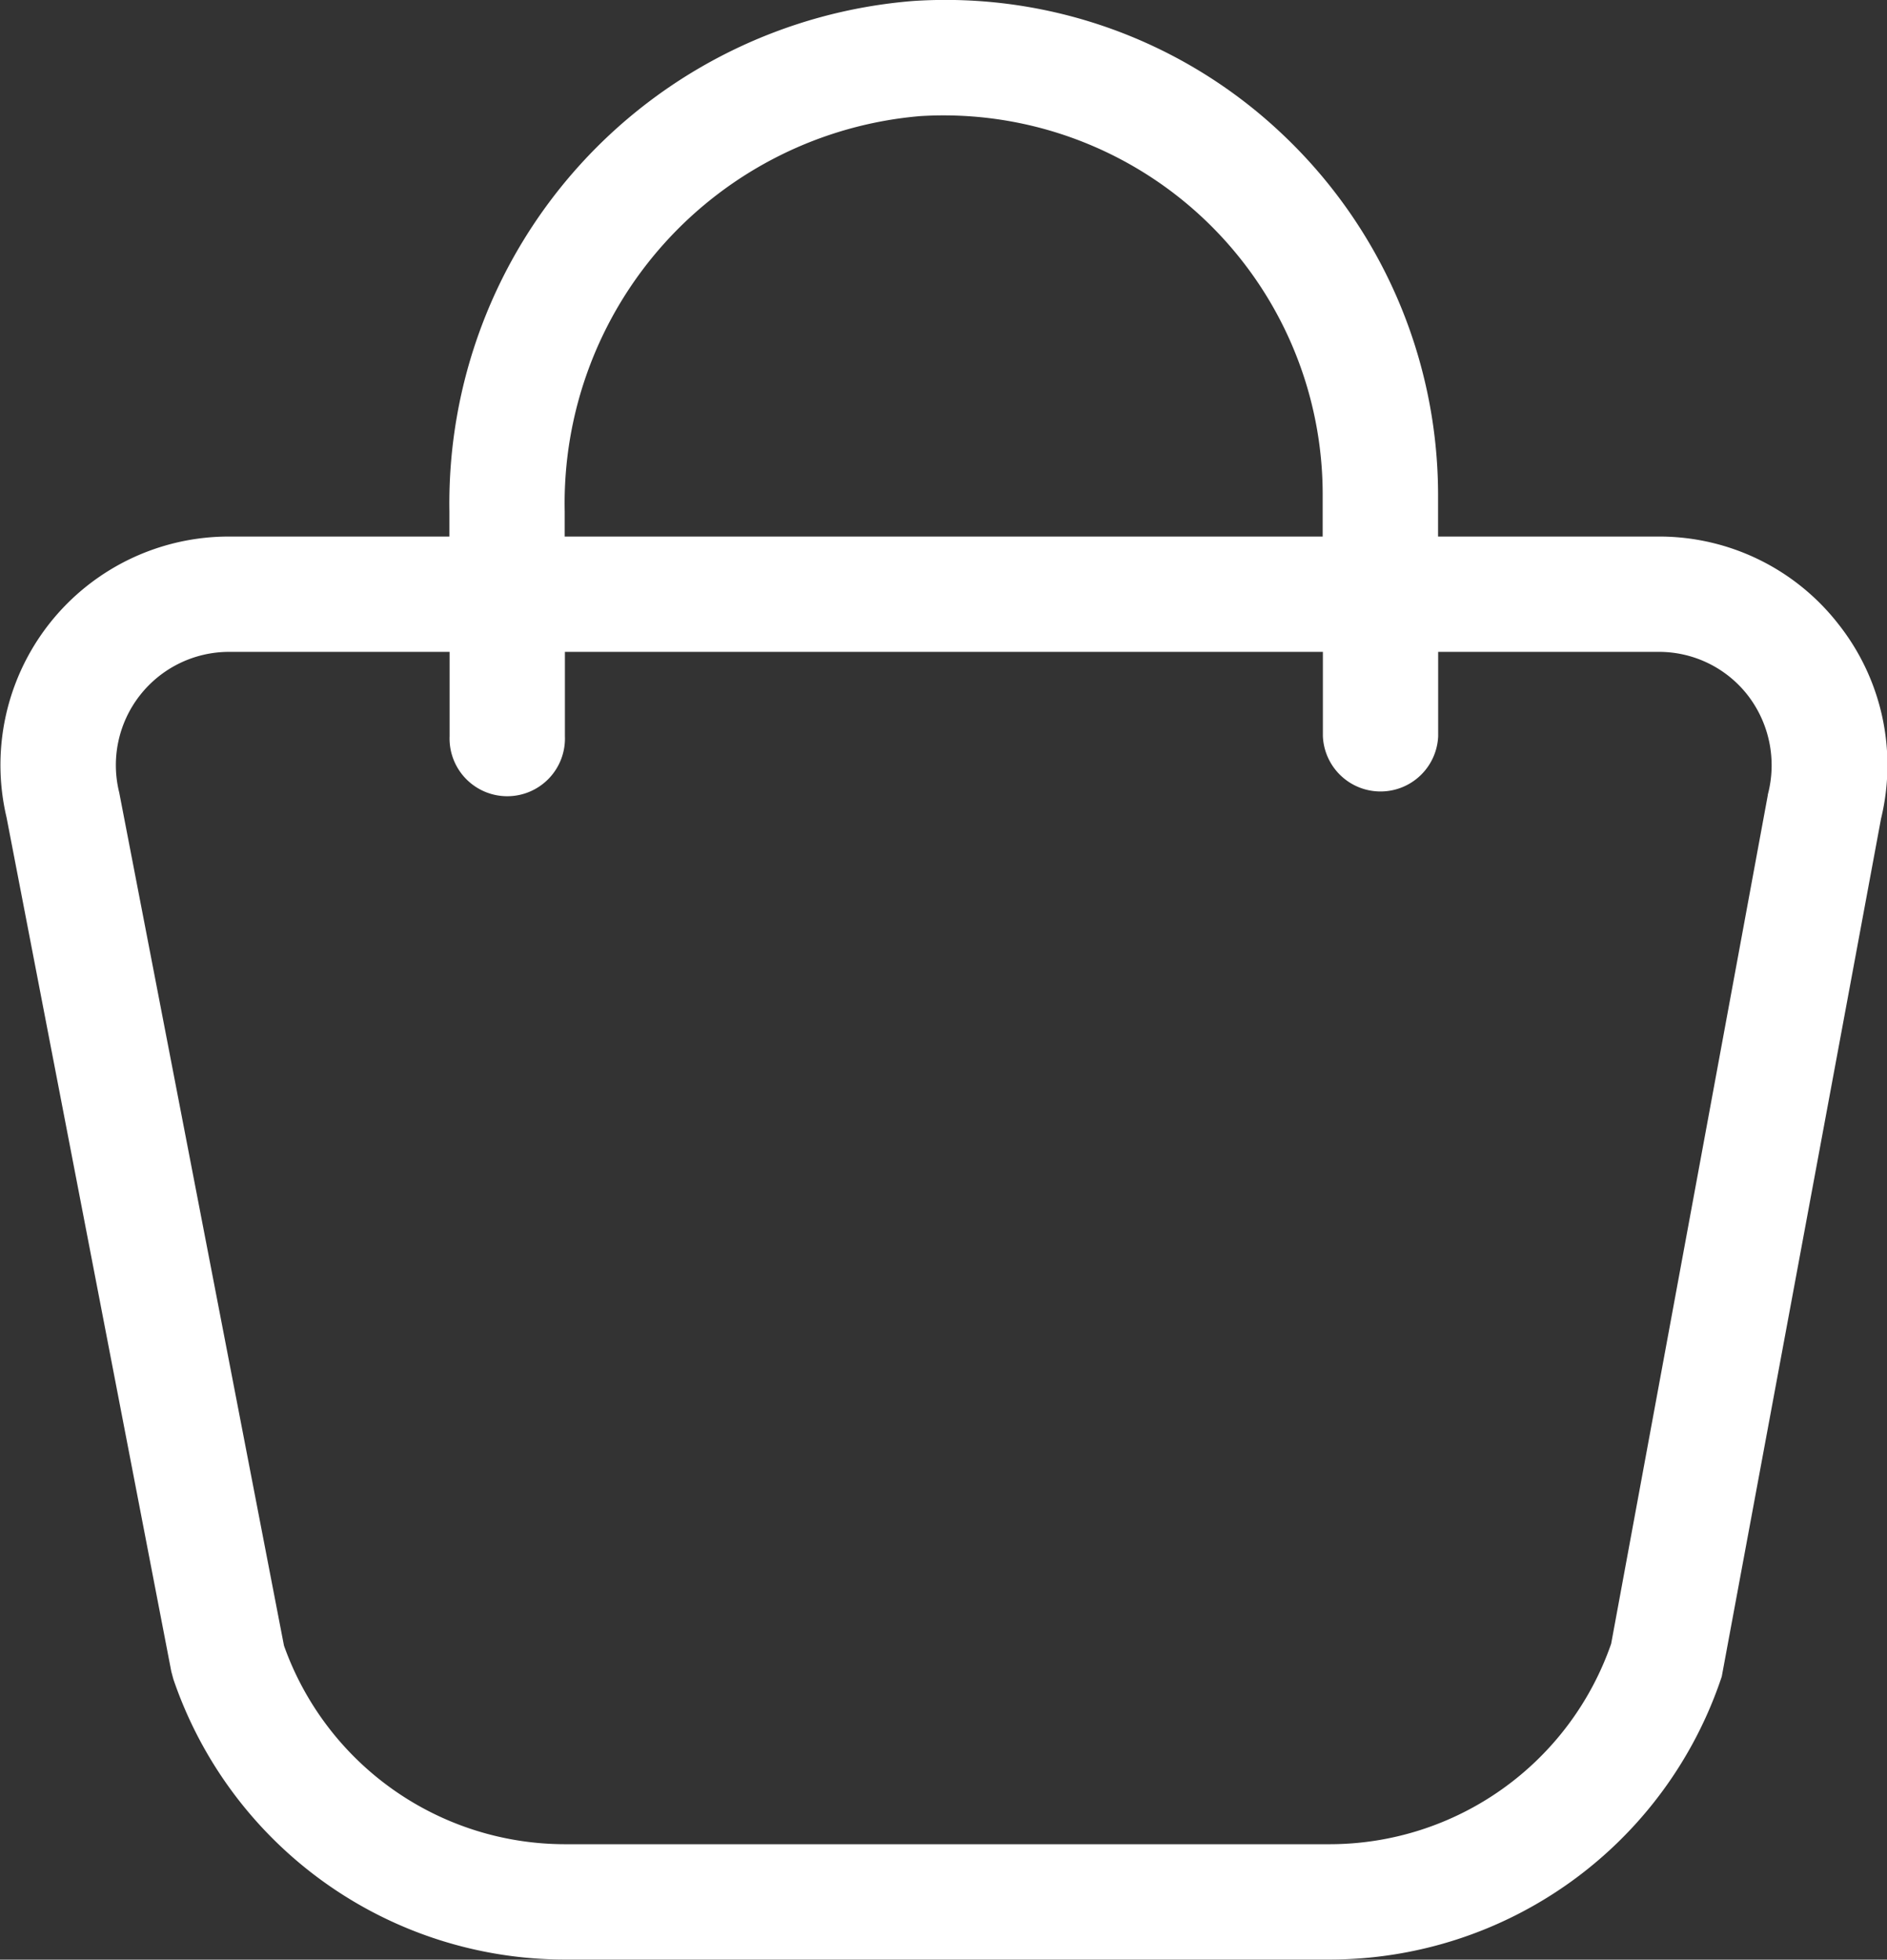 <svg xmlns="http://www.w3.org/2000/svg" width="19.264" height="20" viewBox="0 0 19.264 20">
  <rect x="0" y="0" width="19.264" height="20" fill="#333333" stroke="none"/>
  <g id="Group_4314" data-name="Group 4314" transform="translate(-1713.258 -705)">
    <path id="Path_34" data-name="Path 34" d="M1103.067,496.242a2.318,2.318,0,0,0-1.833-.89h-2.251v-.429a5.067,5.067,0,0,0-1.587-3.675,5,5,0,0,0-3.77-1.362,5.144,5.144,0,0,0-4.736,5.212v.254h-2.252a2.331,2.331,0,0,0-2.269,2.867l1.682,8.717.021.078a4.224,4.224,0,0,0,4,2.861h7.8a4.219,4.219,0,0,0,4.007-2.888l1.626-8.755A2.319,2.319,0,0,0,1103.067,496.242Zm-13-1.145a3.966,3.966,0,0,1,3.629-4.036,3.87,3.87,0,0,1,4.109,3.862v.429h-7.738Zm12.283,2.89-1.6,8.665a3.043,3.043,0,0,1-2.878,2.046h-7.8a3.046,3.046,0,0,1-2.871-2.027l-1.682-8.707a1.156,1.156,0,0,1,1.121-1.435h2.252v.86a.589.589,0,1,0,1.177,0v-.86h7.738v.86a.589.589,0,0,0,1.177,0v-.86h2.251a1.148,1.148,0,0,1,.908.441A1.169,1.169,0,0,1,1102.349,497.987Z" transform="translate(628.956 215.124)" fill="#fff"/>
  </g>
</svg>
